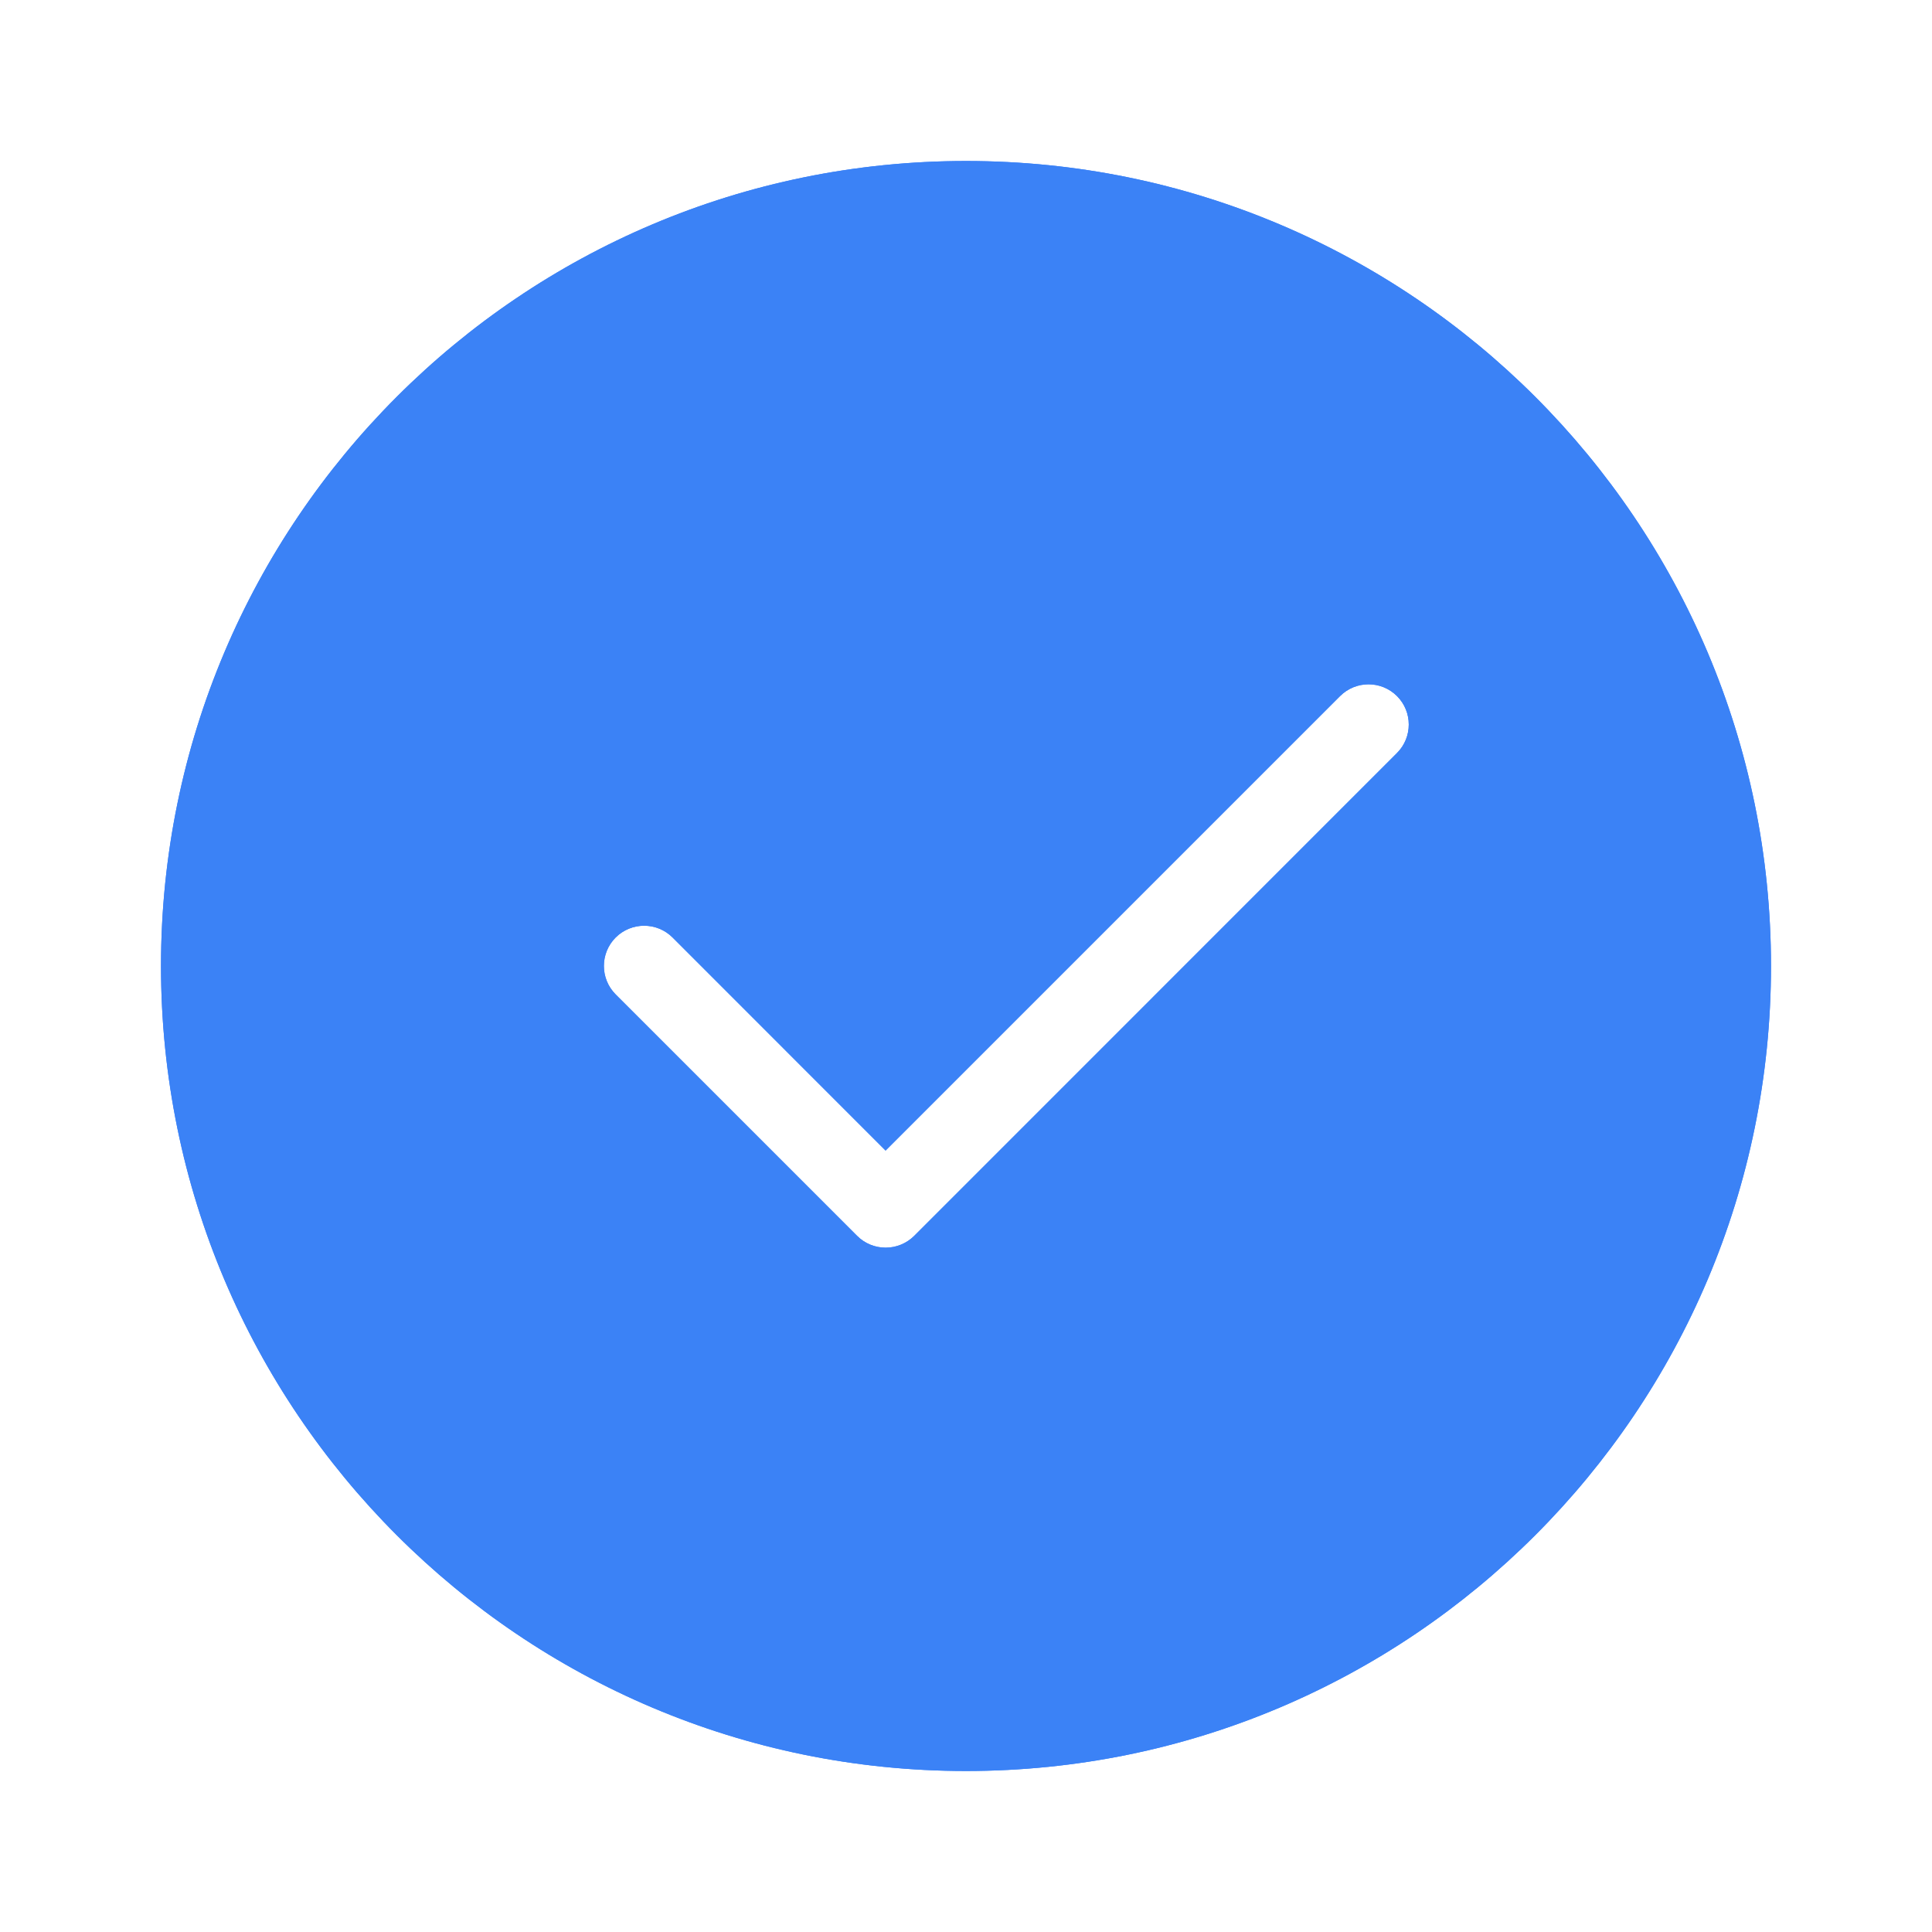 <svg fill="none" viewBox="0 0 24 24" xmlns="http://www.w3.org/2000/svg">
 
  <g clip-rule="evenodd" fill="#3b82f6" fill-rule="evenodd">
    <path d="m12 22c5.523 0 10-4.477 10-10 0-5.523-4.477-10-10-10-5.523 0-10 4.477-10 10 0 5.523 4.477 10 10 10zm5.354-12.646c.195-.195.195-.512 0-.707-.195-.195-.512-.195-.707 0l-5.646 5.646-2.646-2.647c-.195-.195-.512-.195-.707 0-.195.195-.195.512 0 .707l3 3c.094.094.221.146.354.146s.26-.053.354-.146z"/>
    <path d="m17.354 9.354c.195-.195.195-.512 0-.707-.195-.195-.512-.195-.707 0l-5.646 5.646-2.646-2.647c-.195-.195-.512-.195-.707 0-.195.195-.195.512 0 .707l3 3c.094.094.221.146.354.146s.26-.053.354-.146zm4.646 2.646c0 5.523-4.477 10-10 10-5.523 0-10-4.477-10-10 0-5.523 4.477-10 10-10 5.523 0 10 4.477 10 10z"/>
  </g>
</svg>
